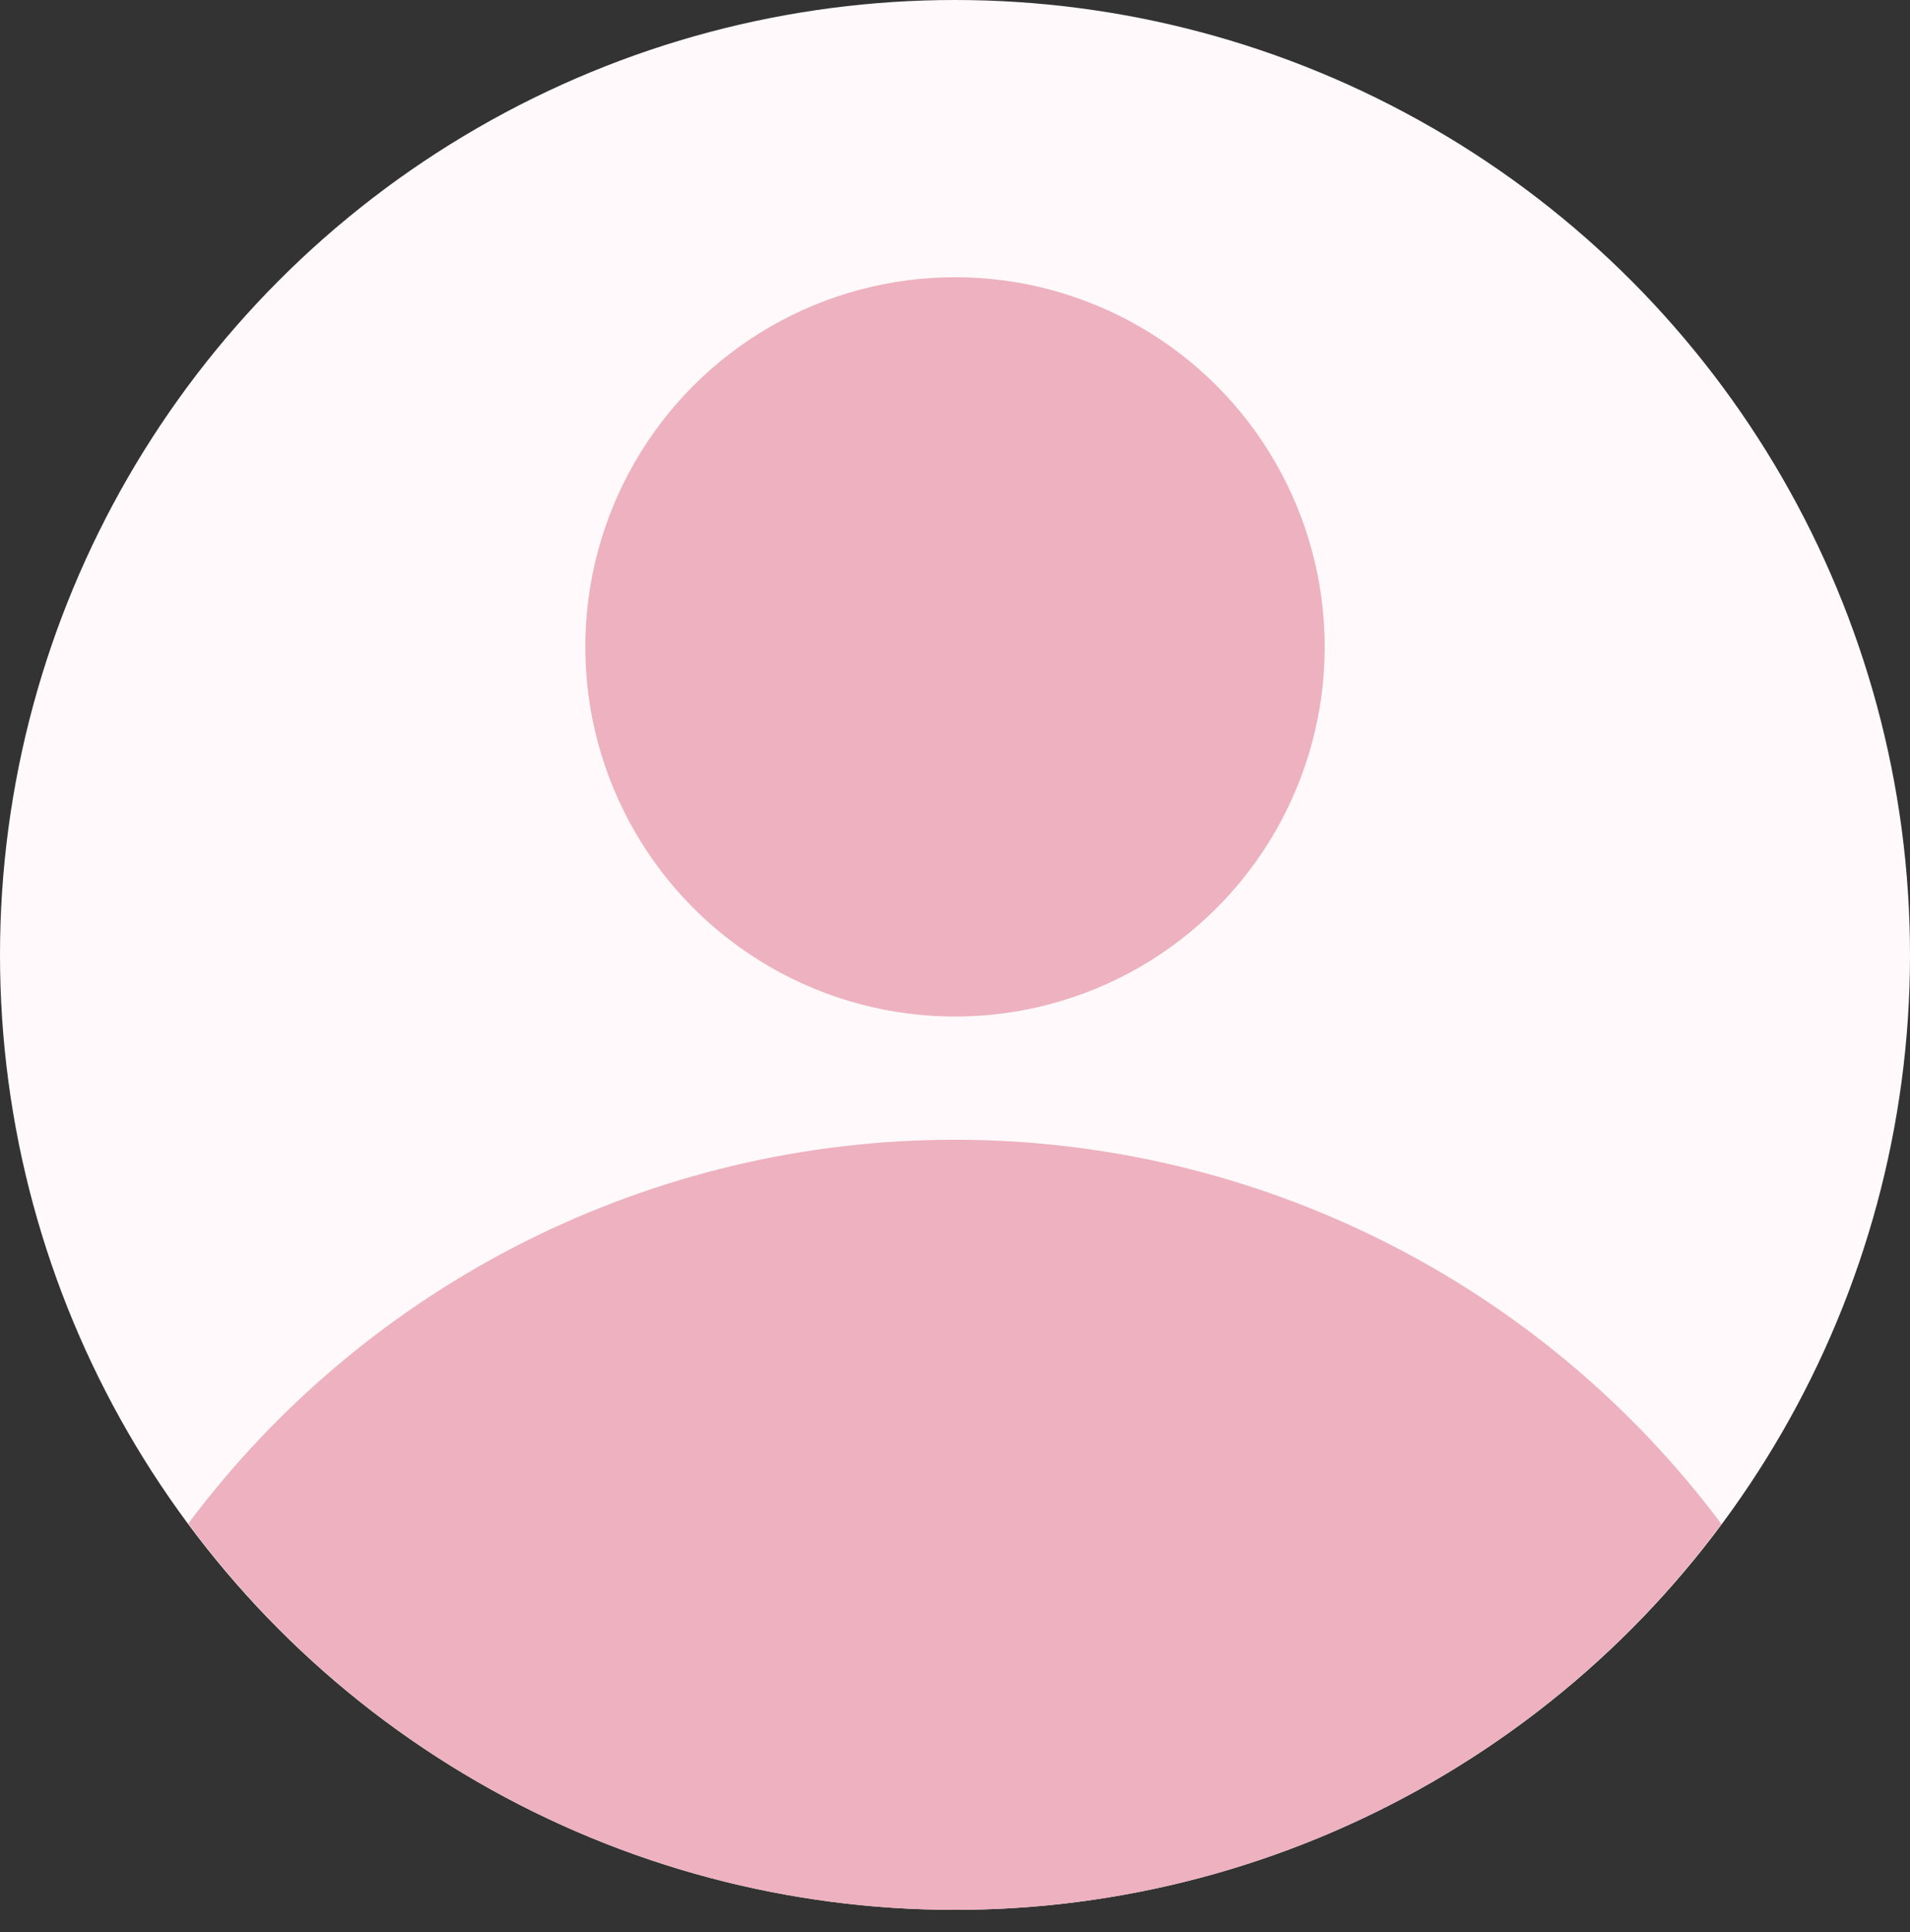 <svg width="86" height="87" viewBox="0 0 86 87" fill="none" xmlns="http://www.w3.org/2000/svg">
<rect x="0" y="0" width="86" height="87" fill="#333333" stroke="none"/>
<circle cx="43" cy="43" r="43" fill="#FFF9FB"/>
<path d="M77.507 68.626C69.376 57.74 56.586 51.327 42.998 51.323C29.41 51.318 16.616 57.724 8.478 68.605C16.576 79.543 29.378 85.996 42.987 86C56.596 86.004 69.402 79.559 77.507 68.626V68.626Z" fill="#EDB1BF"/>
<circle cx="43" cy="29.129" r="16.645" fill="#EDB1BF"/>
</svg>
